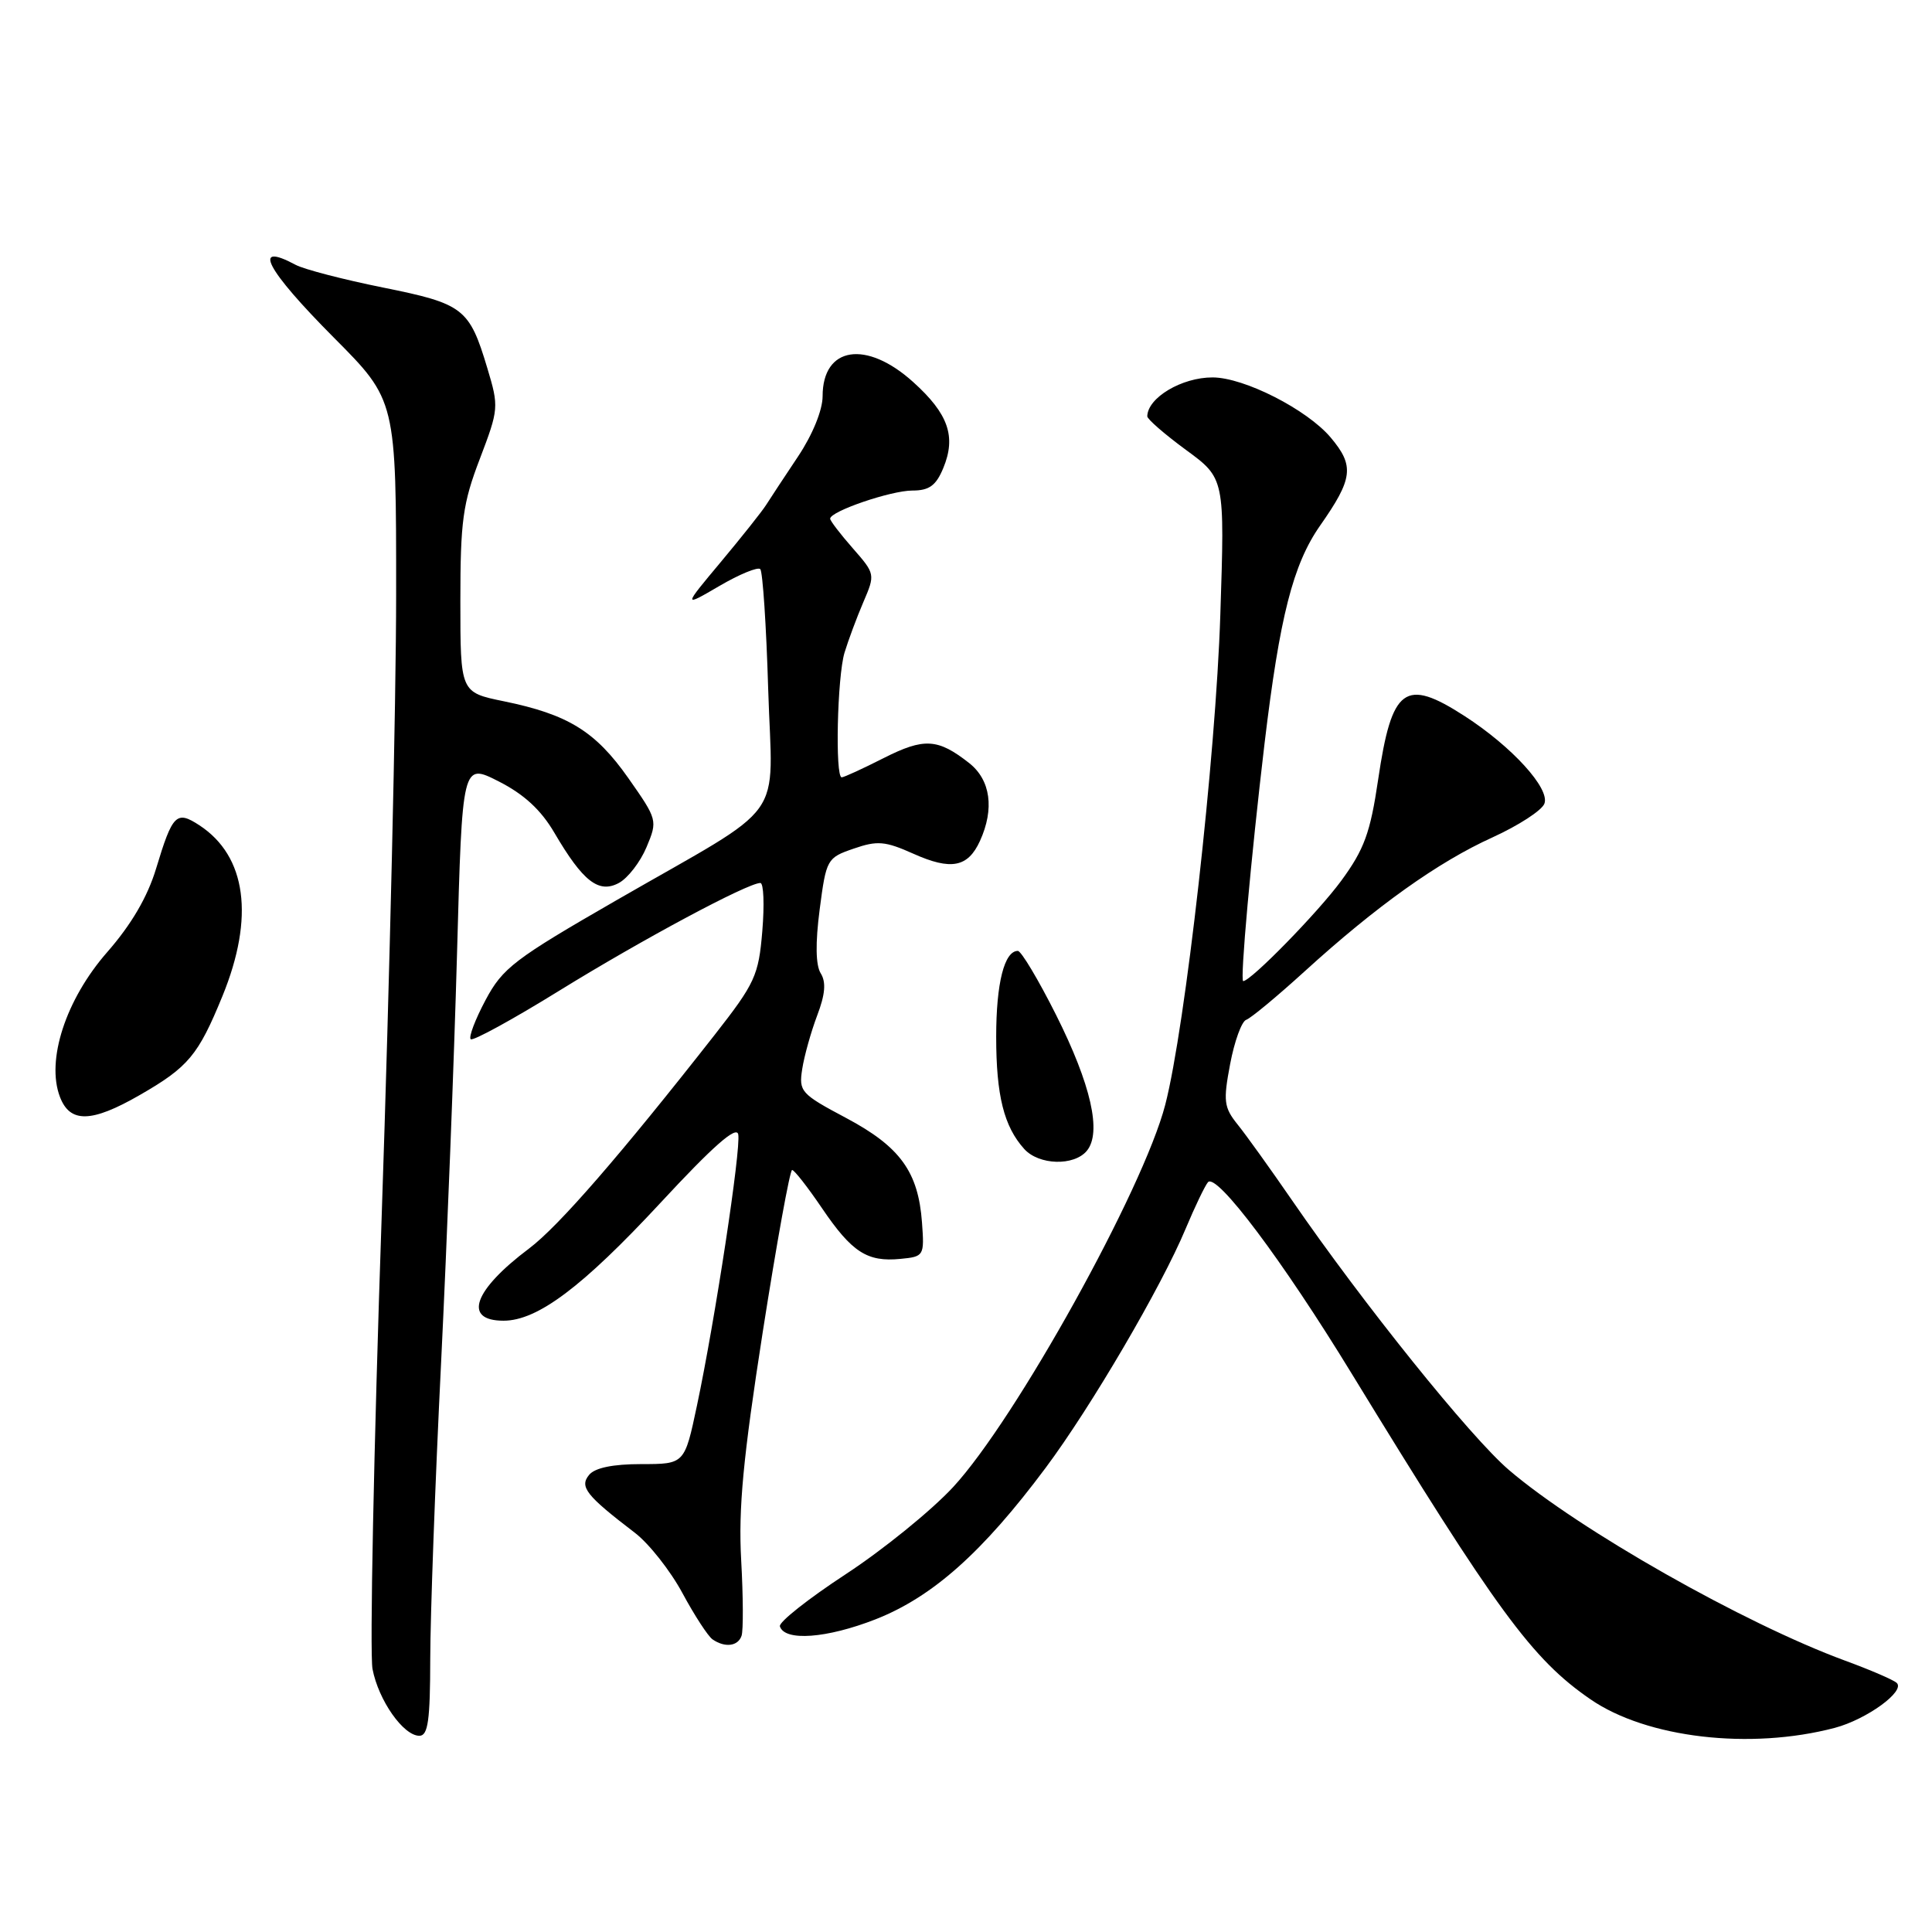 <?xml version="1.0" encoding="UTF-8" standalone="no"?>
<!DOCTYPE svg PUBLIC "-//W3C//DTD SVG 1.1//EN" "http://www.w3.org/Graphics/SVG/1.1/DTD/svg11.dtd" >
<svg xmlns="http://www.w3.org/2000/svg" xmlns:xlink="http://www.w3.org/1999/xlink" version="1.1" viewBox="0 0 256 256">
 <g >
 <path fill="currentColor"
d=" M 243.12 228.95 C 247.34 227.83 252.51 224.08 251.32 222.99 C 250.87 222.58 247.80 221.26 244.50 220.05 C 231.13 215.14 209.23 202.72 199.94 194.78 C 194.86 190.44 180.60 172.71 171.17 159.00 C 168.33 154.88 165.10 150.37 163.98 148.99 C 162.17 146.73 162.07 145.90 163.00 140.99 C 163.57 137.97 164.53 135.33 165.13 135.13 C 165.74 134.92 169.21 132.04 172.86 128.72 C 182.36 120.07 190.56 114.22 197.76 110.96 C 201.20 109.39 204.30 107.39 204.64 106.49 C 205.41 104.49 200.33 98.92 194.05 94.87 C 186.15 89.77 184.42 91.04 182.61 103.31 C 181.57 110.36 180.77 112.55 177.71 116.72 C 174.63 120.91 165.75 130.00 164.73 130.00 C 164.29 130.00 165.76 113.66 167.56 98.50 C 169.57 81.70 171.33 74.79 174.91 69.66 C 179.29 63.41 179.49 61.73 176.32 57.97 C 173.20 54.27 164.87 50.02 160.68 50.01 C 156.60 50.00 152.07 52.69 152.02 55.16 C 152.01 55.53 154.31 57.53 157.14 59.61 C 162.29 63.38 162.29 63.38 161.70 81.44 C 161.10 100.23 157.06 136.12 154.40 146.39 C 151.50 157.59 134.56 188.12 126.29 197.05 C 123.41 200.16 117.00 205.36 112.05 208.60 C 107.09 211.85 103.17 214.95 103.34 215.50 C 103.97 217.51 109.54 217.10 116.01 214.57 C 123.57 211.60 130.19 205.71 138.55 194.50 C 144.57 186.43 153.89 170.52 157.11 162.80 C 158.33 159.89 159.66 157.12 160.06 156.65 C 161.19 155.35 169.94 167.00 179.10 182.00 C 198.34 213.47 203.01 219.85 210.75 225.17 C 218.20 230.30 231.92 231.90 243.12 228.95 Z  M 57.01 219.75 C 57.02 214.11 57.66 196.45 58.45 180.50 C 59.23 164.55 60.18 140.16 60.56 126.30 C 61.25 101.09 61.25 101.09 66.08 103.54 C 69.43 105.24 71.69 107.32 73.46 110.35 C 77.24 116.80 79.33 118.43 82.00 117.00 C 83.19 116.36 84.84 114.23 85.67 112.25 C 87.15 108.71 87.12 108.61 83.24 103.08 C 78.88 96.89 75.28 94.67 66.75 92.92 C 61.00 91.74 61.00 91.74 61.00 79.64 C 61.00 69.05 61.32 66.70 63.58 60.80 C 66.09 54.21 66.12 53.92 64.57 48.77 C 62.19 40.84 61.42 40.25 50.75 38.10 C 45.50 37.04 40.29 35.69 39.17 35.09 C 33.27 31.93 35.26 35.71 44.25 44.75 C 52.50 53.04 52.50 53.04 52.49 78.77 C 52.49 92.92 51.63 129.93 50.58 161.00 C 49.52 192.07 48.98 219.14 49.36 221.15 C 50.15 225.30 53.45 230.00 55.57 230.00 C 56.72 230.00 57.00 227.96 57.01 219.75 Z  M 98.26 216.75 C 98.50 216.06 98.48 211.55 98.21 206.73 C 97.83 199.89 98.46 193.22 101.07 176.48 C 102.92 164.67 104.67 155.01 104.96 155.03 C 105.26 155.04 107.03 157.31 108.91 160.08 C 112.88 165.93 114.90 167.24 119.30 166.81 C 122.44 166.51 122.49 166.41 122.17 162.00 C 121.68 155.27 119.28 151.95 112.12 148.14 C 106.11 144.95 105.83 144.63 106.30 141.64 C 106.57 139.91 107.46 136.73 108.28 134.56 C 109.35 131.75 109.48 130.14 108.75 128.97 C 108.08 127.90 108.03 124.98 108.61 120.51 C 109.48 113.85 109.58 113.66 113.11 112.45 C 116.25 111.36 117.29 111.45 121.02 113.12 C 126.02 115.36 128.25 114.93 129.85 111.43 C 131.79 107.17 131.26 103.35 128.42 101.11 C 124.26 97.84 122.45 97.74 117.09 100.45 C 114.33 101.85 111.83 103.00 111.53 103.00 C 110.64 103.00 110.94 89.69 111.90 86.49 C 112.40 84.85 113.52 81.83 114.40 79.78 C 115.98 76.10 115.97 76.04 113.00 72.65 C 111.35 70.77 110.00 69.01 110.00 68.73 C 110.00 67.75 118.06 65.00 120.90 65.00 C 123.13 65.00 124.03 64.34 124.99 62.02 C 126.72 57.85 125.67 54.83 121.01 50.63 C 114.78 45.00 109.00 45.91 109.00 52.50 C 109.00 54.34 107.67 57.60 105.75 60.48 C 103.96 63.16 102.05 66.06 101.50 66.93 C 100.95 67.79 98.25 71.19 95.50 74.48 C 90.50 80.46 90.50 80.46 95.33 77.64 C 97.98 76.09 100.42 75.09 100.74 75.41 C 101.06 75.73 101.54 82.90 101.79 91.34 C 102.34 109.32 104.70 106.03 81.66 119.30 C 68.16 127.07 66.60 128.26 64.34 132.51 C 62.97 135.08 62.08 137.42 62.37 137.70 C 62.65 137.98 67.97 135.07 74.19 131.22 C 85.04 124.52 99.07 117.00 100.75 117.00 C 101.19 117.00 101.30 119.87 101.01 123.37 C 100.52 129.27 100.05 130.28 94.70 137.12 C 82.23 153.03 74.02 162.49 70.11 165.43 C 62.73 170.97 61.31 175.00 66.72 175.00 C 71.22 175.00 77.17 170.53 87.50 159.40 C 94.47 151.88 97.59 149.13 97.82 150.31 C 98.20 152.26 94.75 174.92 92.35 186.25 C 90.71 194.00 90.71 194.00 84.98 194.00 C 81.22 194.00 78.83 194.49 78.06 195.43 C 76.75 197.01 77.67 198.17 84.12 203.10 C 85.99 204.53 88.83 208.13 90.43 211.10 C 92.03 214.07 93.83 216.83 94.42 217.23 C 96.07 218.36 97.79 218.14 98.26 216.75 Z  M 144.01 152.49 C 146.01 150.07 144.57 143.72 139.93 134.47 C 137.59 129.81 135.31 126.00 134.87 126.00 C 133.08 126.00 132.00 130.28 132.00 137.37 C 132.00 145.17 133.03 149.27 135.72 152.25 C 137.67 154.40 142.31 154.53 144.01 152.49 Z  M 18.50 145.11 C 24.97 141.39 26.26 139.84 29.47 132.00 C 33.75 121.54 32.66 113.45 26.43 109.36 C 23.37 107.36 22.87 107.86 20.68 115.10 C 19.55 118.84 17.40 122.52 14.19 126.18 C 8.72 132.44 6.09 140.48 7.94 145.34 C 9.27 148.84 12.12 148.78 18.50 145.11 Z "/>
</g>
</svg>
